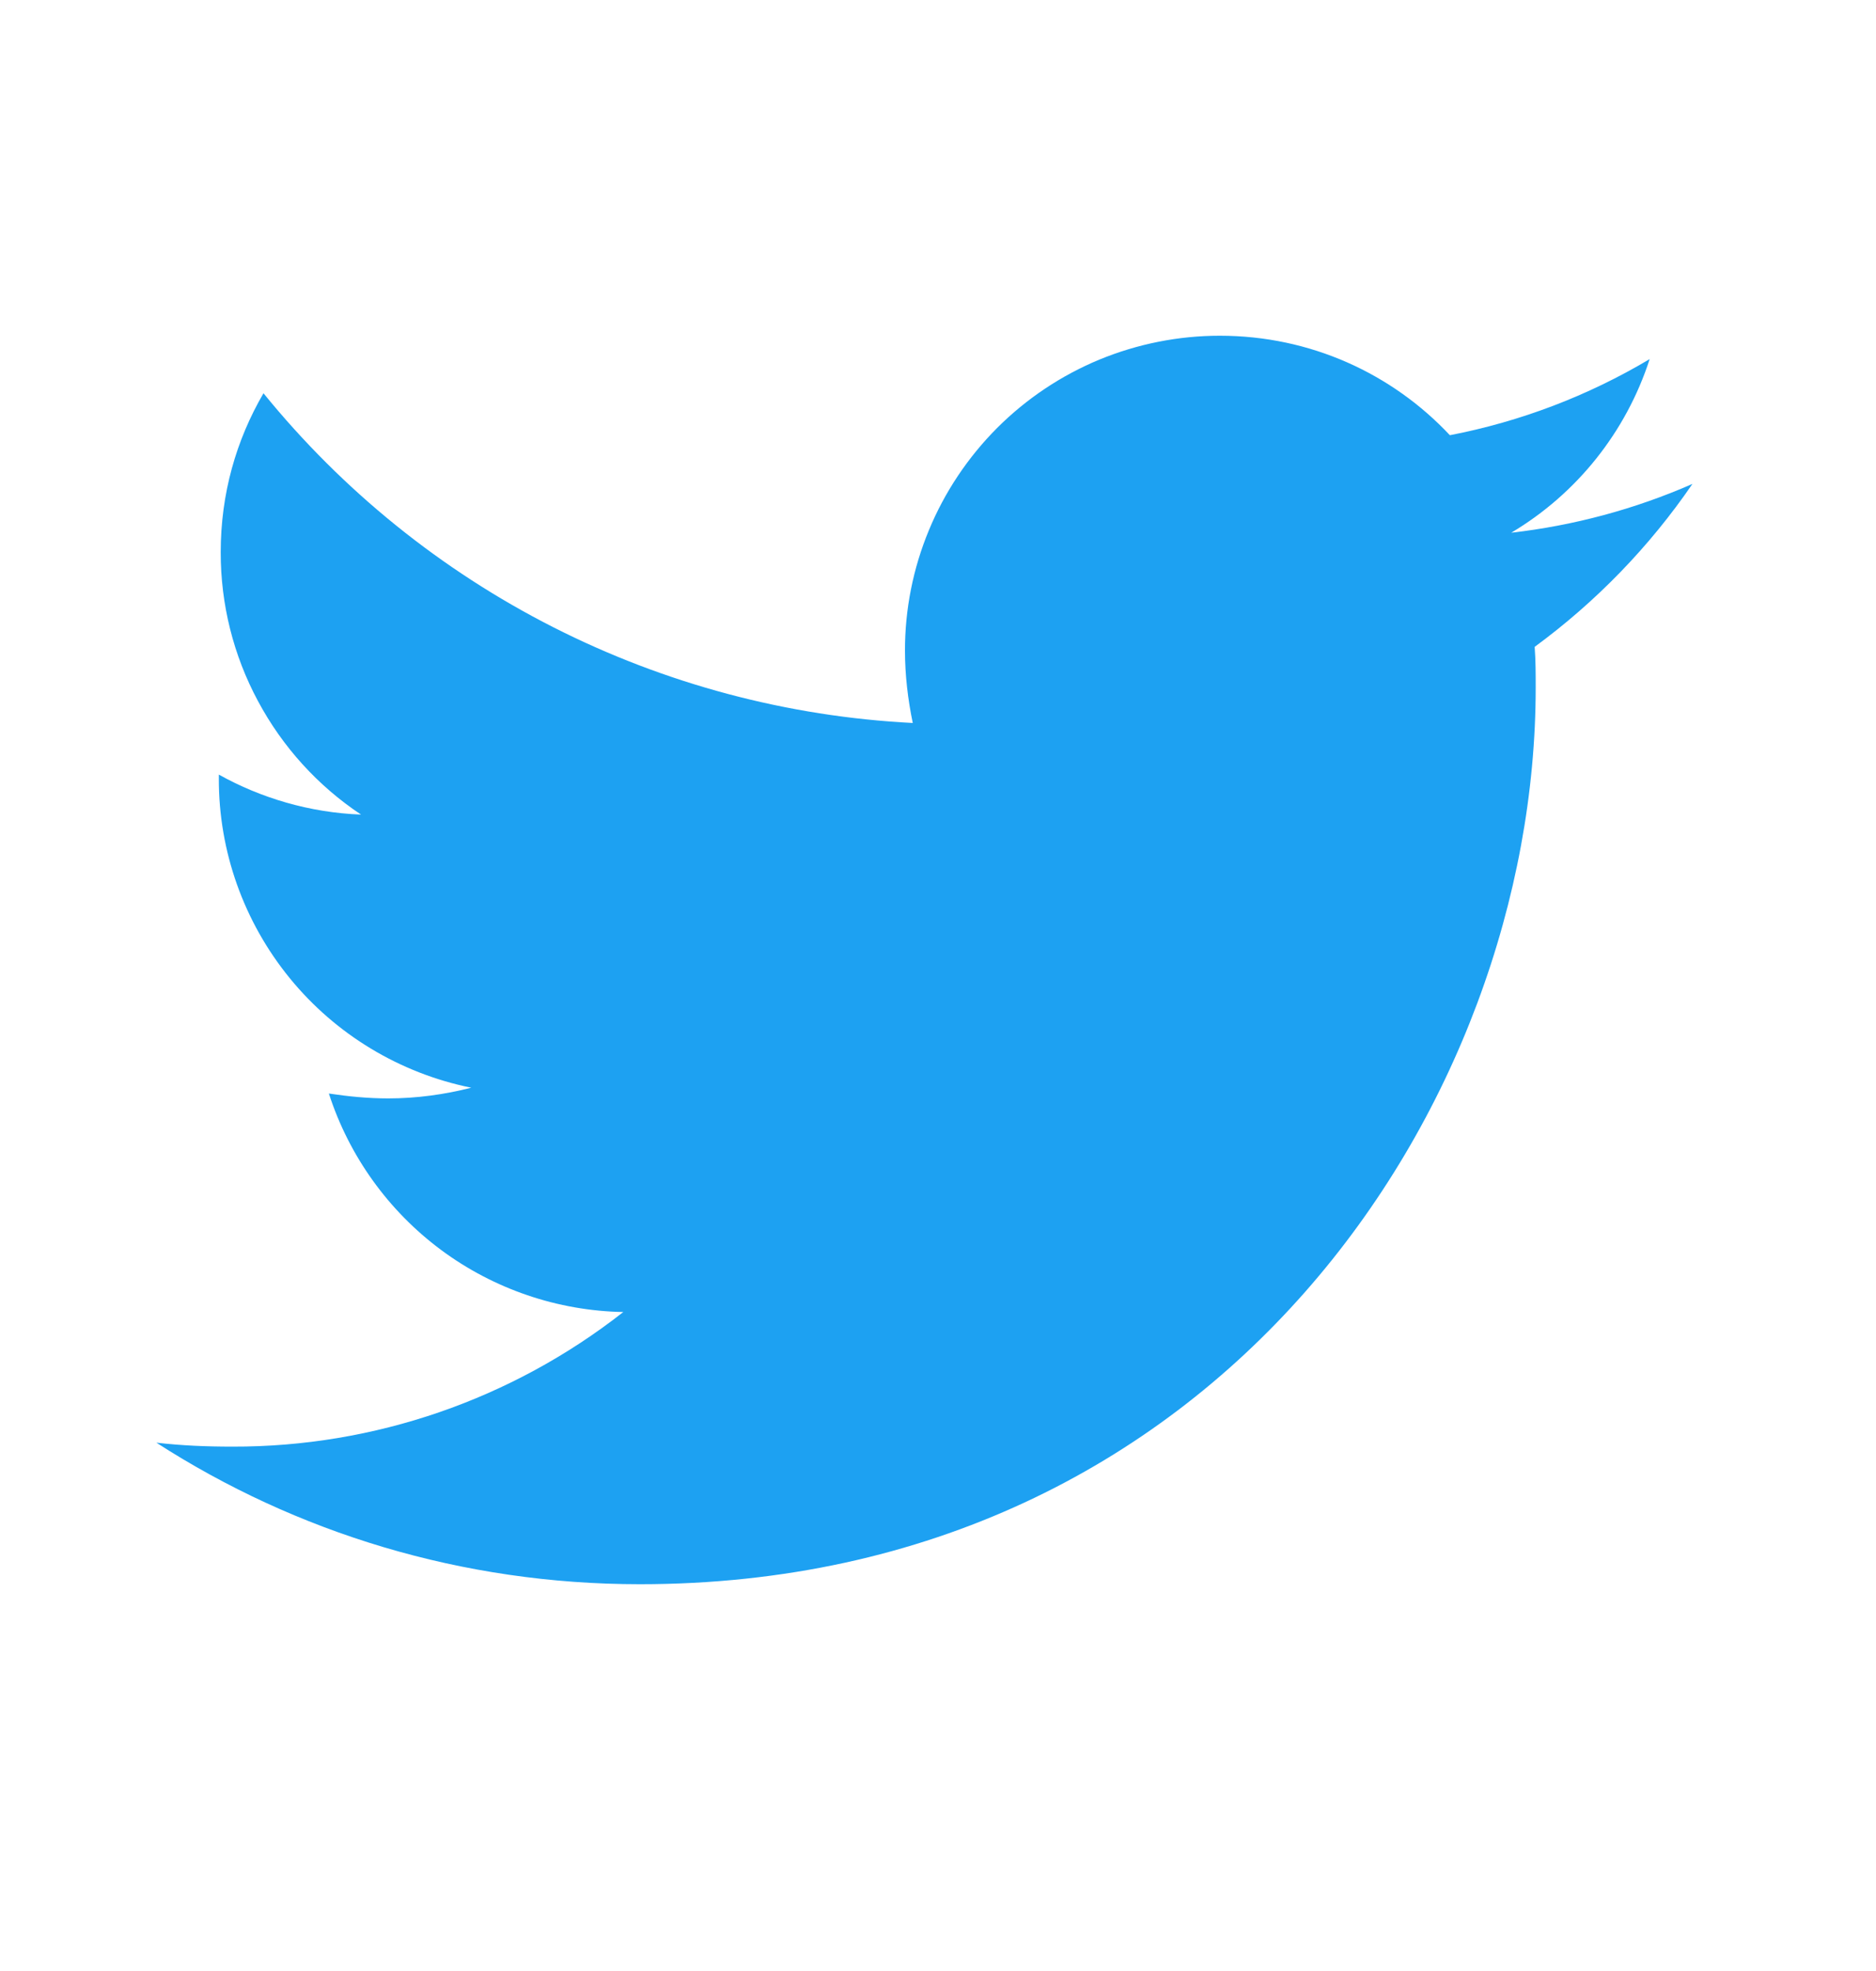 <svg width="20" height="21" viewBox="0 0 20 21" fill="none" xmlns="http://www.w3.org/2000/svg">
<path d="M16.361 6.892C16.372 7.038 16.372 7.183 16.372 7.328C16.372 11.765 12.994 16.879 6.822 16.879C4.92 16.879 3.153 16.328 1.667 15.371C1.937 15.402 2.197 15.413 2.478 15.413C3.988 15.417 5.456 14.911 6.645 13.979C5.945 13.966 5.266 13.735 4.703 13.318C4.14 12.9 3.722 12.318 3.506 11.651C3.713 11.682 3.922 11.703 4.14 11.703C4.441 11.703 4.743 11.661 5.024 11.589C4.264 11.435 3.58 11.023 3.09 10.423C2.599 9.822 2.331 9.07 2.333 8.295V8.253C2.78 8.502 3.299 8.658 3.849 8.679C3.388 8.373 3.011 7.957 2.75 7.469C2.488 6.982 2.352 6.437 2.353 5.884C2.353 5.26 2.518 4.689 2.809 4.19C3.653 5.228 4.705 6.077 5.897 6.682C7.089 7.287 8.396 7.635 9.731 7.703C9.679 7.453 9.648 7.194 9.648 6.934C9.647 6.493 9.734 6.056 9.903 5.649C10.071 5.242 10.319 4.872 10.63 4.56C10.942 4.248 11.312 4.001 11.719 3.832C12.127 3.664 12.563 3.577 13.004 3.577C13.971 3.577 14.843 3.982 15.457 4.637C16.208 4.492 16.929 4.218 17.587 3.826C17.336 4.602 16.811 5.26 16.111 5.676C16.777 5.6 17.429 5.425 18.043 5.156C17.584 5.826 17.015 6.412 16.361 6.892Z" fill="#1DA1F2"/>
</svg>

